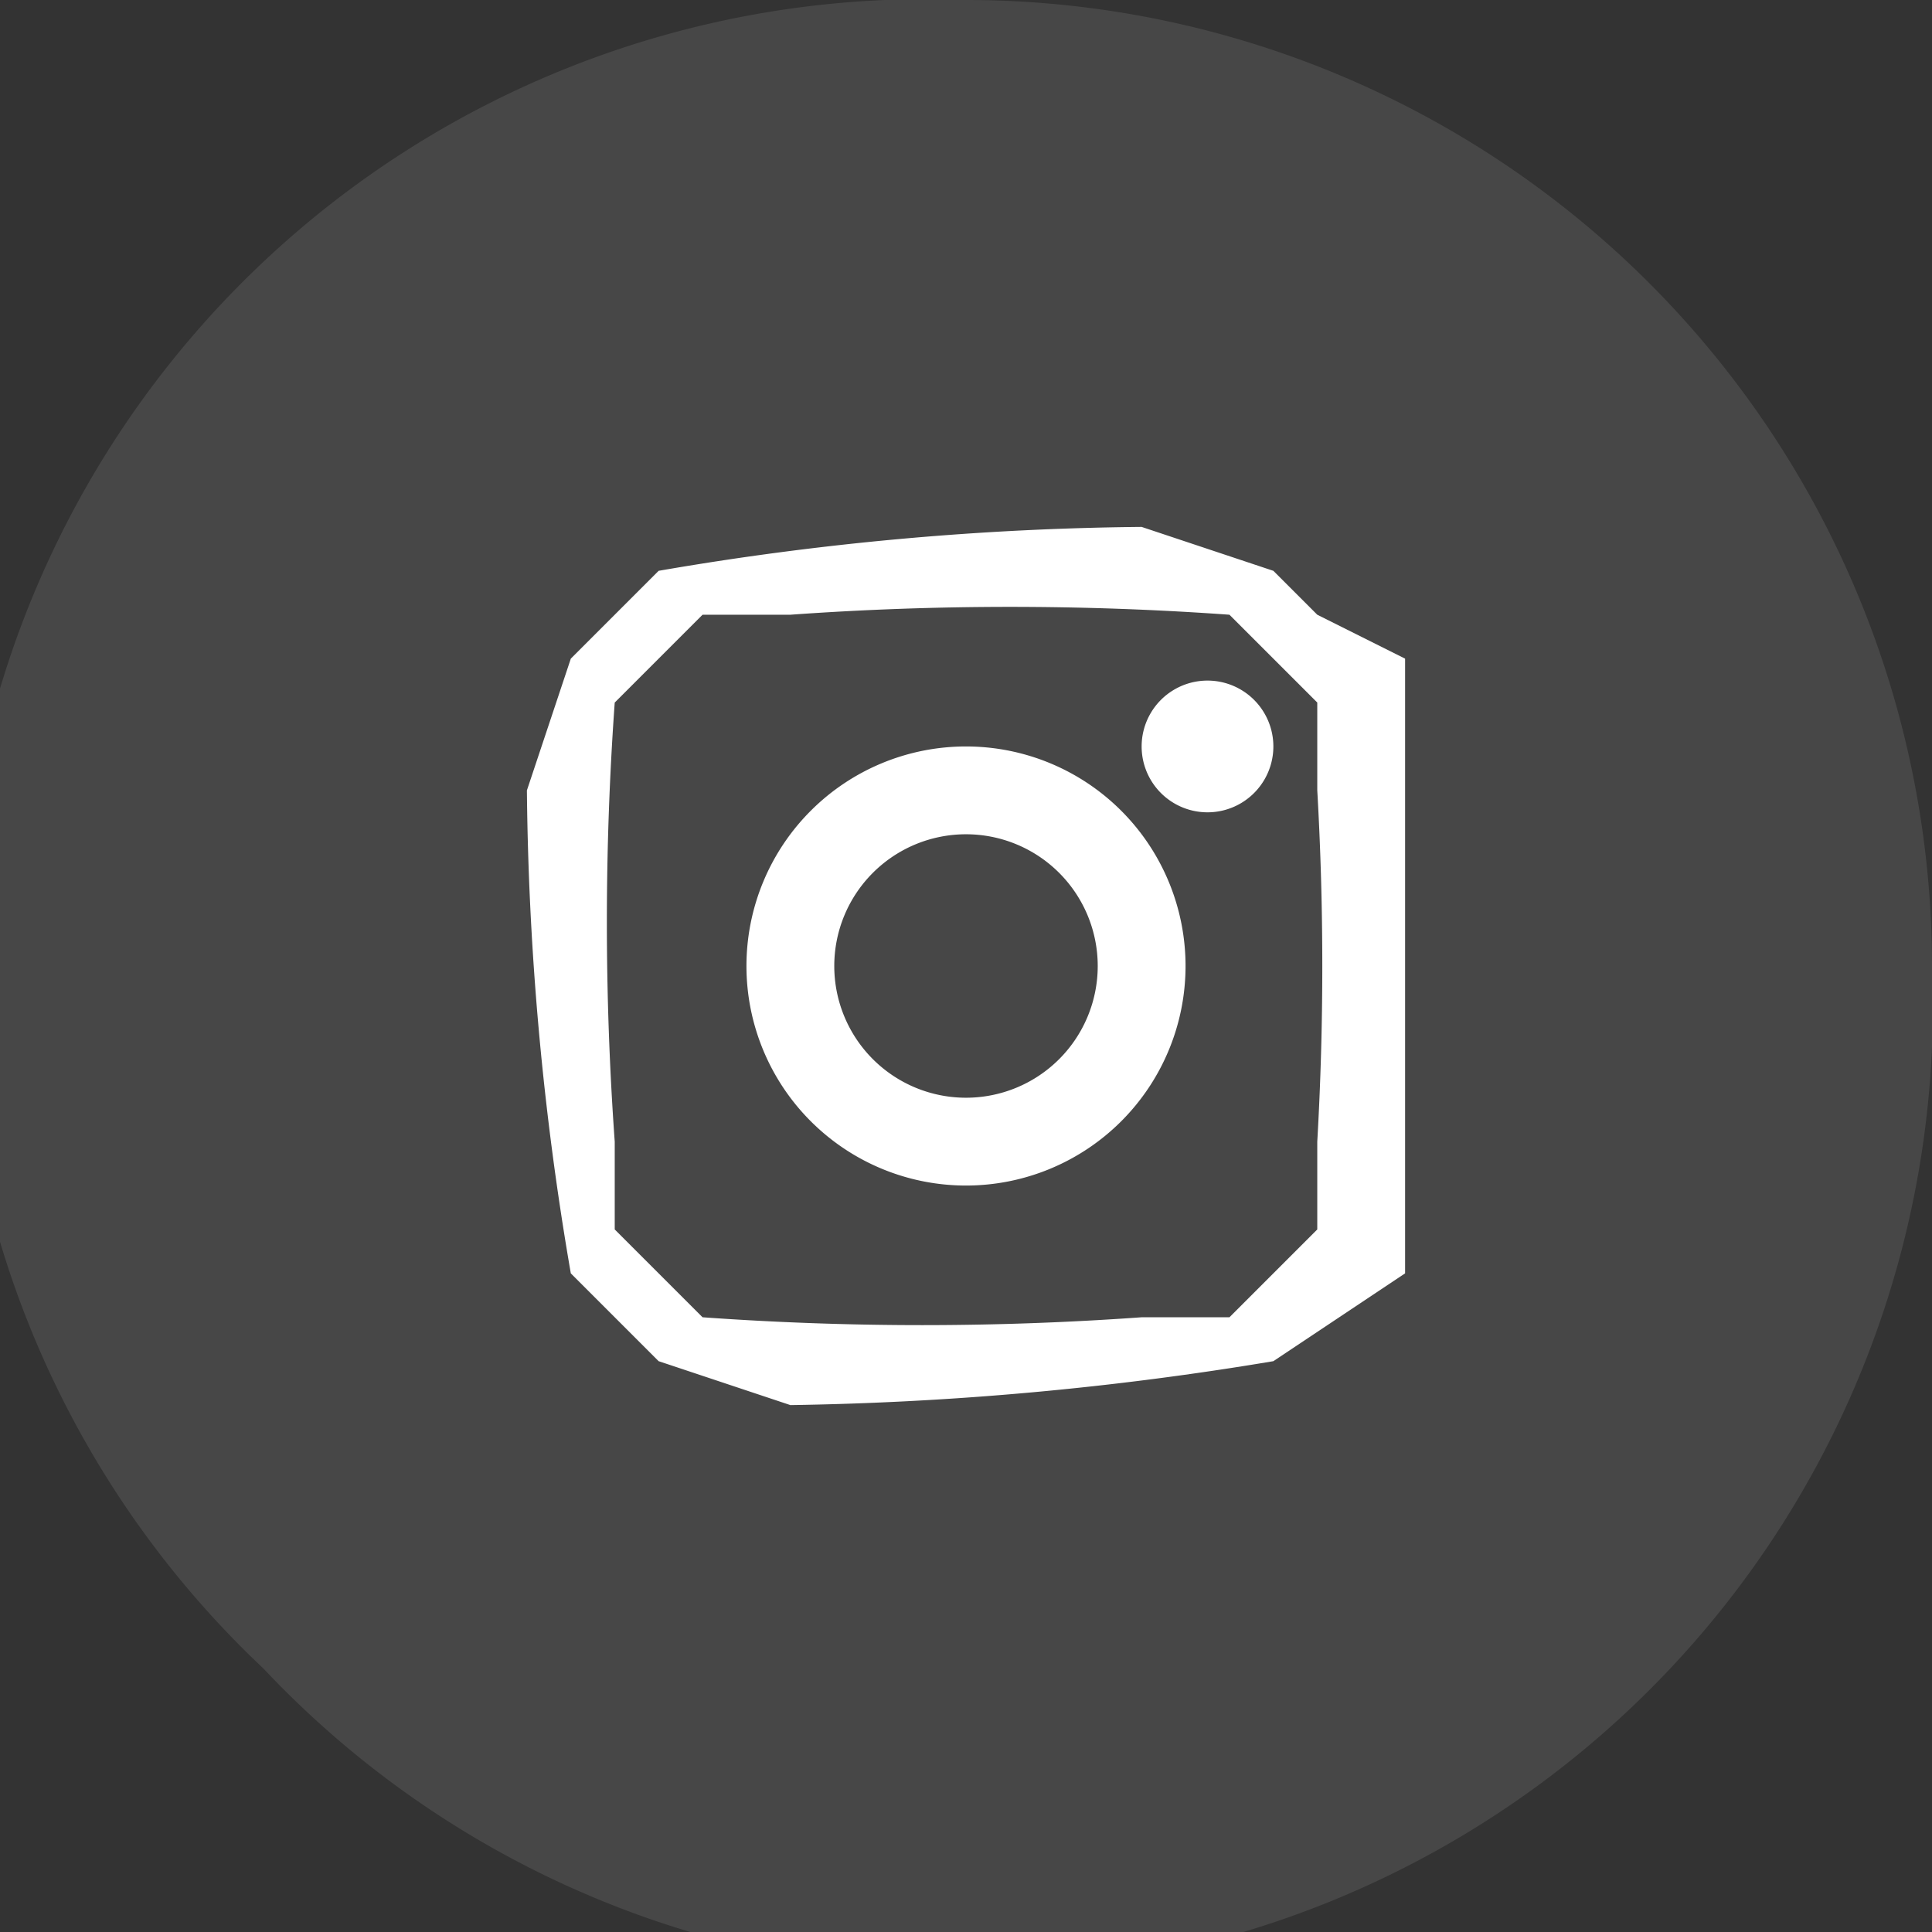 <svg width="44" height="44" fill="none" xmlns="http://www.w3.org/2000/svg"><rect width="100%" height="100%" fill="#333333" stroke="none"/><path d="M44 22A22 22 0 0 1 6 38 22 22 0 0 1 22 0a22 22 0 0 1 22 22Z" fill="#fff" fill-opacity=".1"/><g clip-path="url(#a)" fill="#fff"><path d="M32 18v-3l-2-1-1-1-3-1a68 68 0 0 0-11 1l-1 1-1 1-1 3a68 68 0 0 0 1 11l1 1 1 1 3 1a73 73 0 0 0 11-1l3-2v-3a73 73 0 0 0 0-8Zm-2 8v2l-2 2h-2a70 70 0 0 1-10 0l-1-1-1-1v-2a70 70 0 0 1 0-10l1-1 1-1h2a70 70 0 0 1 10 0l1 1 1 1v2a70 70 0 0 1 0 8Z"/><path d="M22 17a5 5 0 1 0 0 10 5 5 0 0 0 0-10Zm0 8a3 3 0 1 1 0-6 3 3 0 0 1 0 6ZM29 17a1 1 0 1 1-3 0 1 1 0 0 1 3 0Z"/></g><defs><clipPath id="a"><path fill="#fff" transform="translate(12 12)" d="M0 0h20v20H0z"/></clipPath></defs></svg>